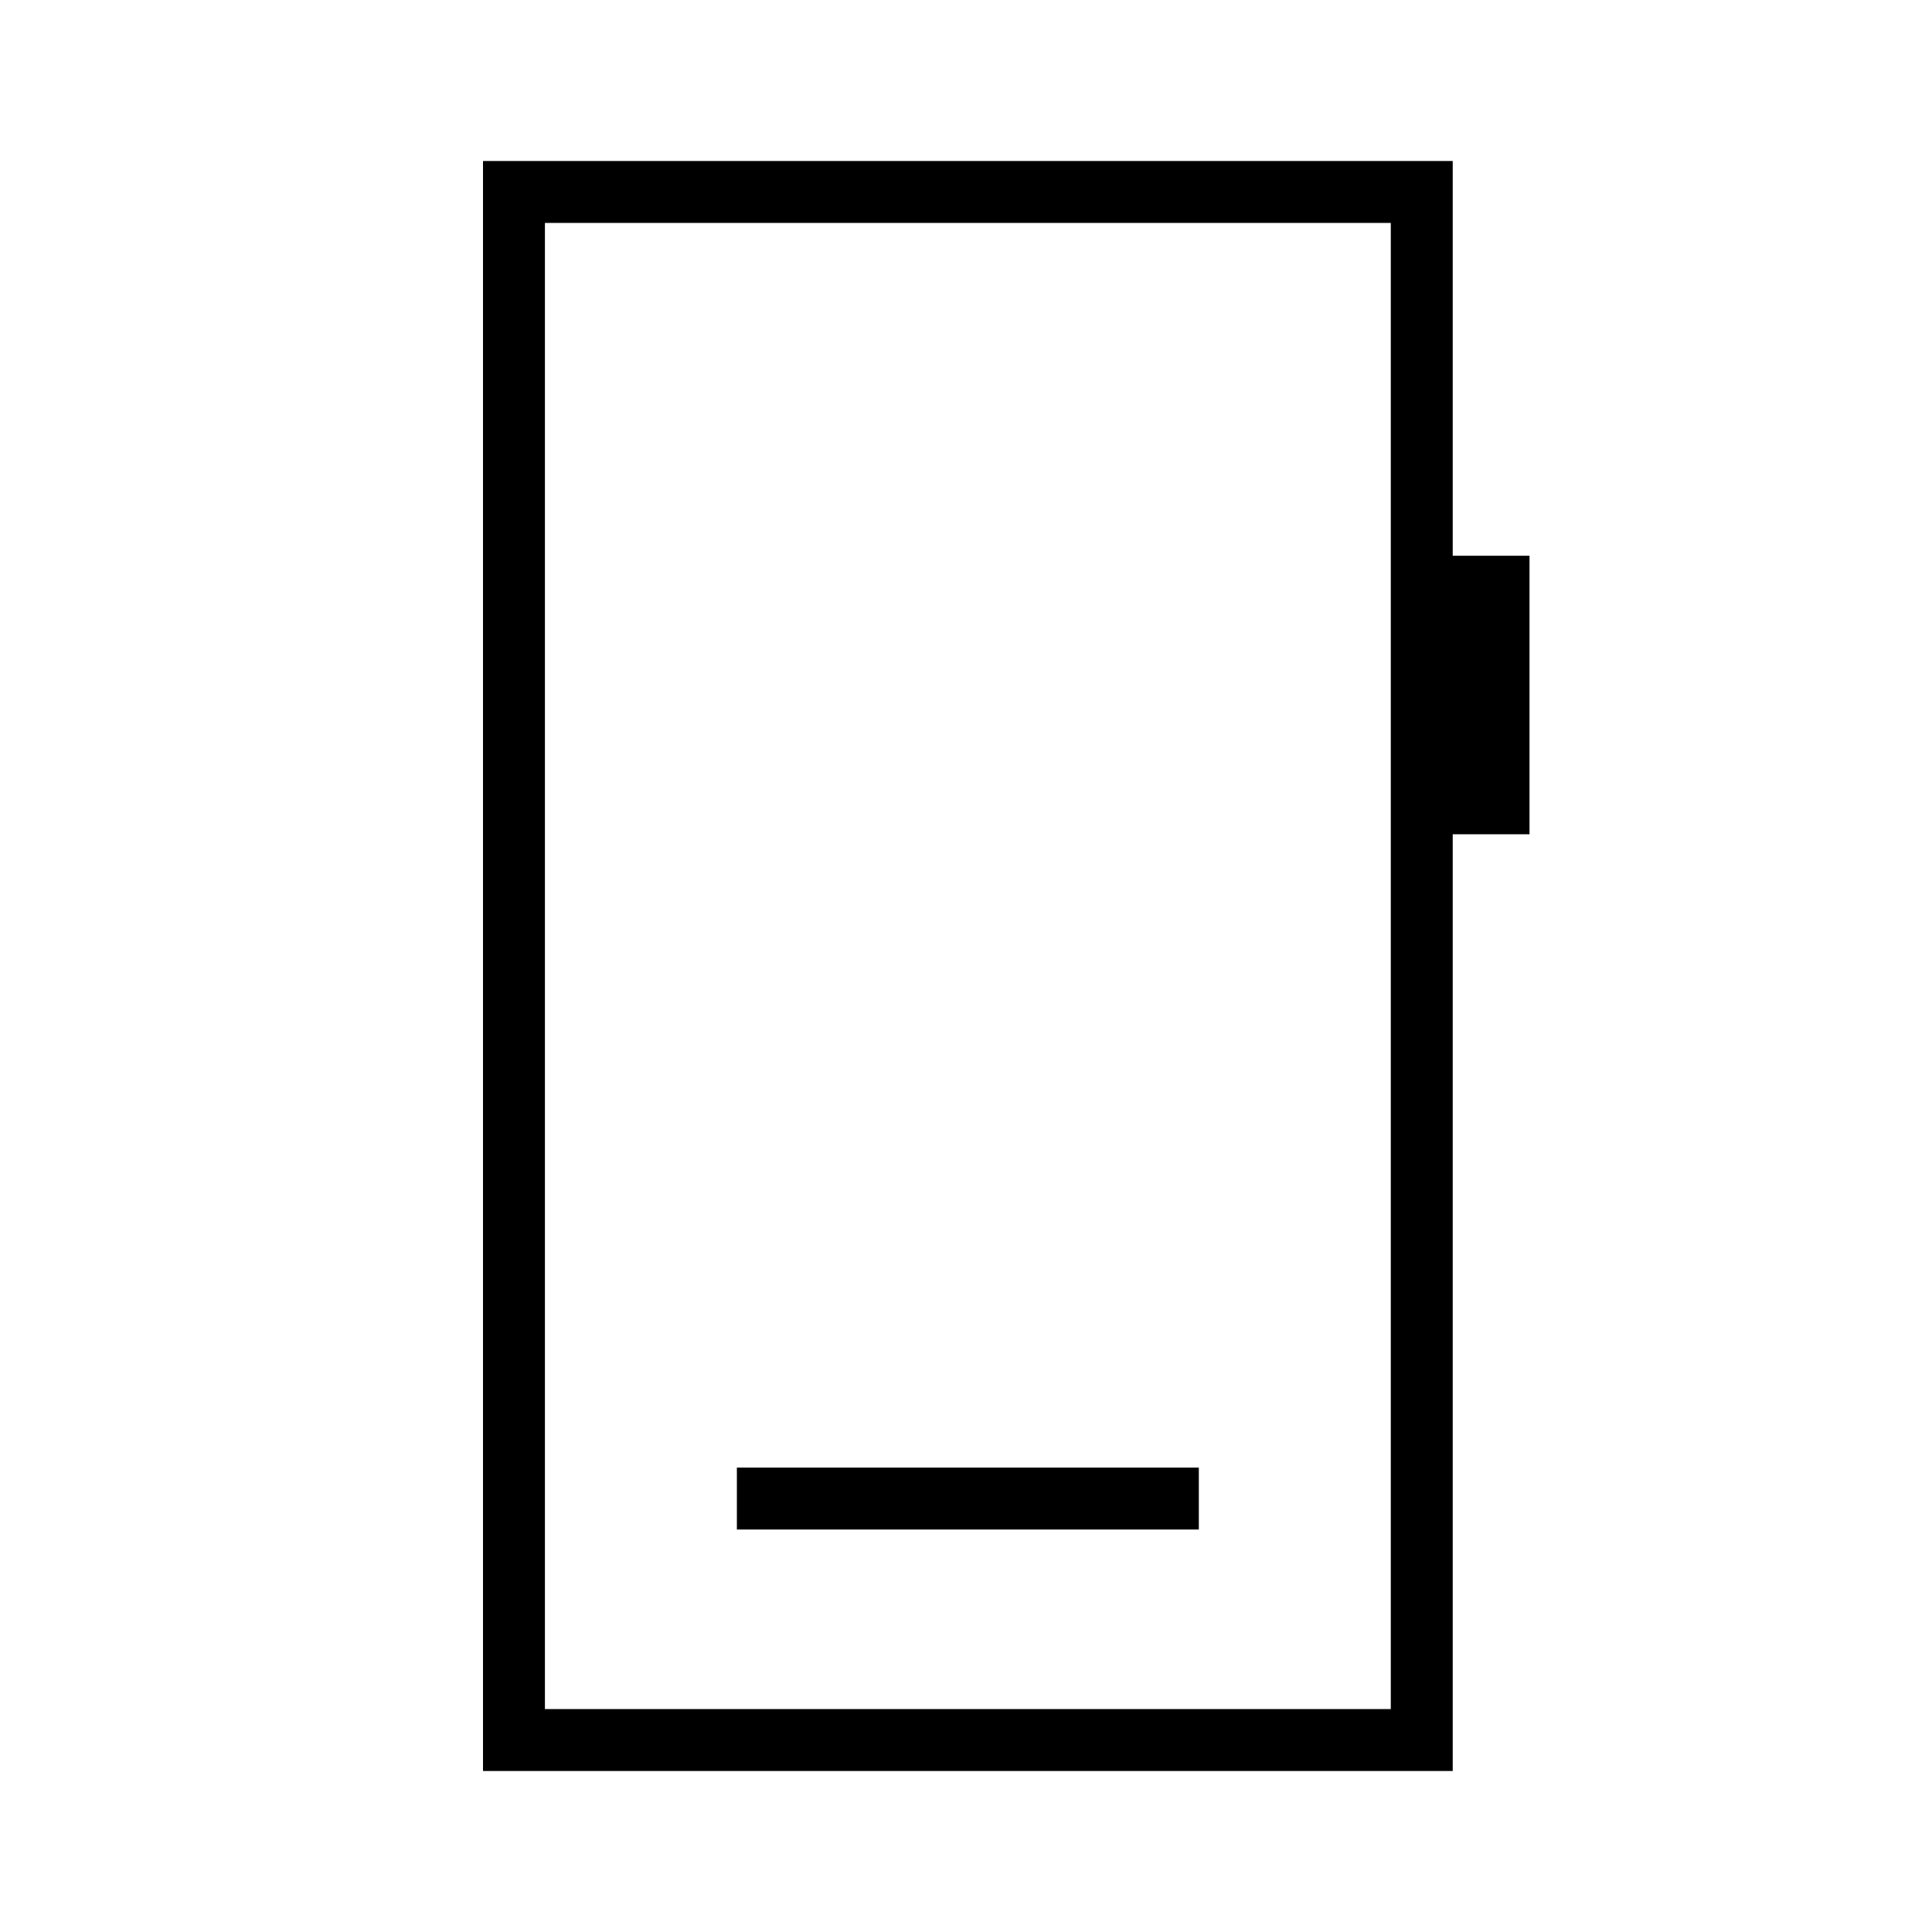 <svg xmlns="http://www.w3.org/2000/svg" height="48" viewBox="0 -960 960 960" width="48"><path d="M366.15-200h229.54v-30.77H366.15V-200ZM240-80v-800h481.85v196.15H760v138.39h-38.15V-80H240Zm30.77-30.77h420.31v-738.46H270.77v738.46Zm0 0v-738.46 738.46Z"/></svg>